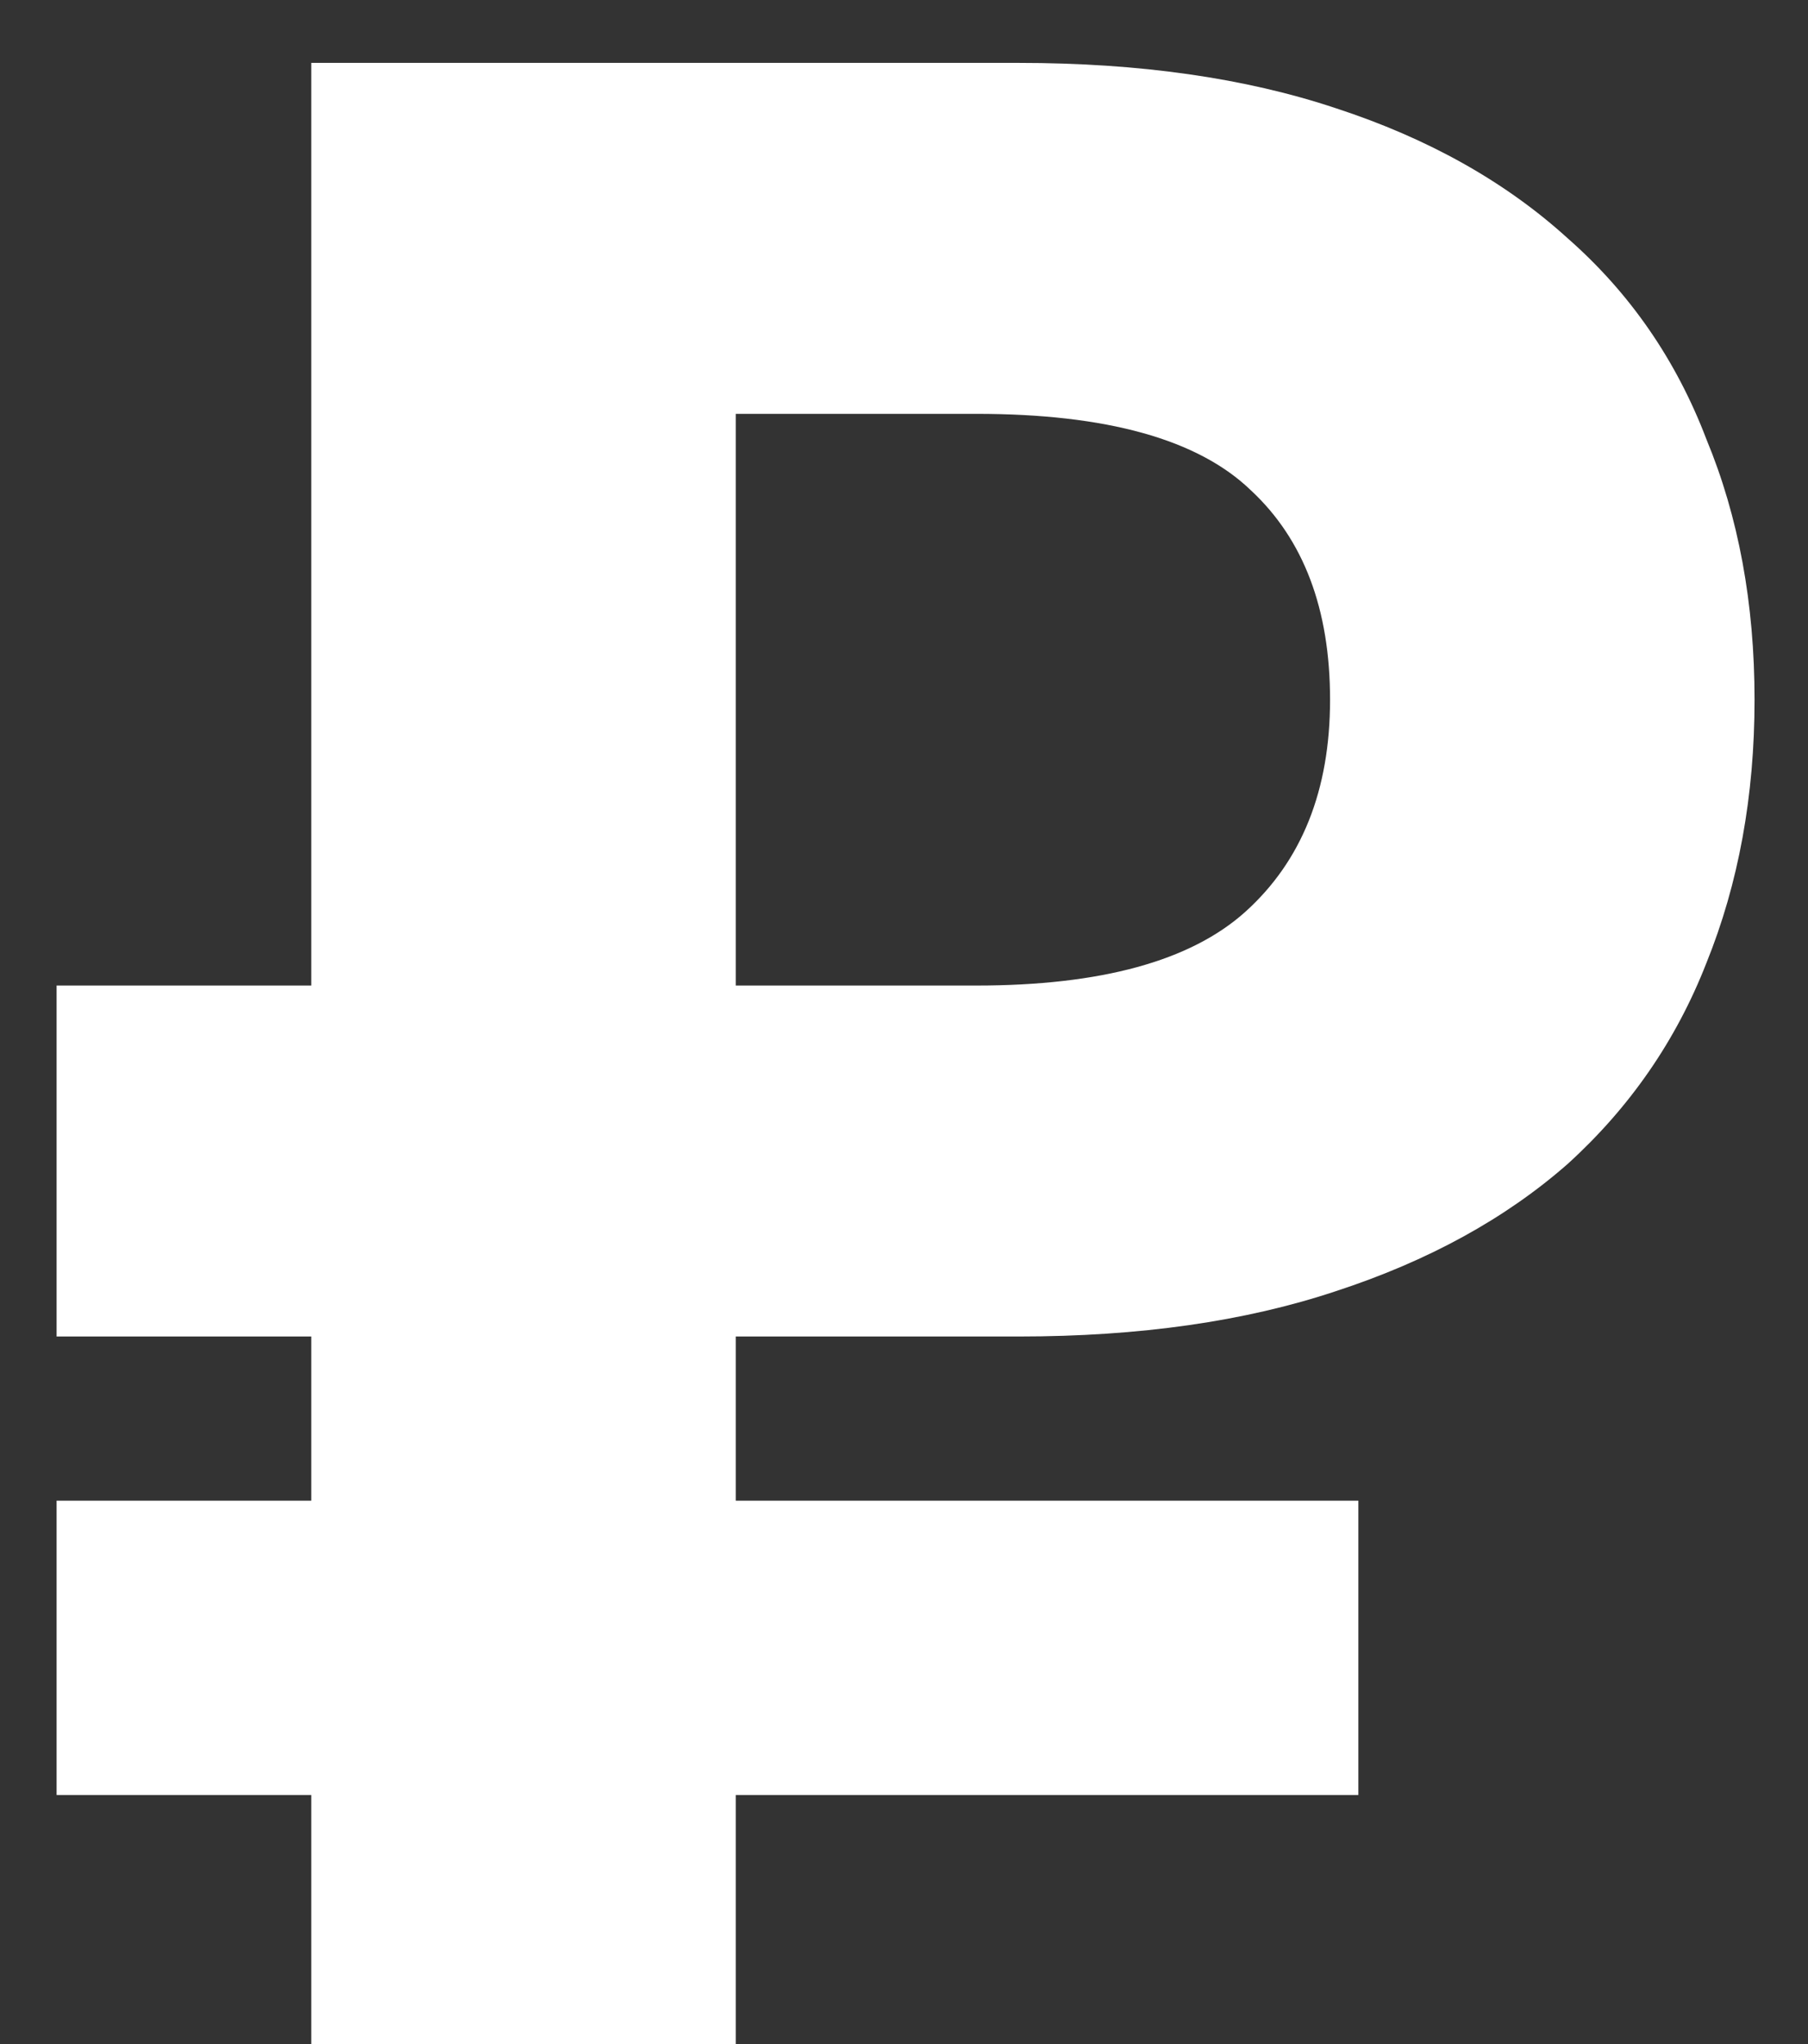 <svg width="23" height="26" viewBox="0 0 23 26" fill="none" xmlns="http://www.w3.org/2000/svg">
<rect x="0" y="0" width="23" height="26" fill="#333333" stroke="none"/>
<path d="M3.96 22.832H0.72V19.088H3.96V17H0.72V12.536H3.96V0.8H12.96C14.496 0.8 15.84 0.992 16.992 1.376C18.168 1.76 19.152 2.312 19.944 3.032C20.736 3.728 21.324 4.58 21.708 5.588C22.116 6.572 22.32 7.676 22.32 8.9C22.32 10.124 22.116 11.24 21.708 12.248C21.324 13.232 20.736 14.084 19.944 14.804C19.152 15.5 18.168 16.04 16.992 16.424C15.84 16.808 14.496 17 12.96 17H9.36V19.088H17.28V22.832H9.36V26H3.96V22.832ZM12.42 12.536C14.004 12.536 15.144 12.224 15.84 11.6C16.56 10.952 16.92 10.052 16.92 8.9C16.92 7.748 16.584 6.86 15.912 6.236C15.24 5.588 14.076 5.264 12.42 5.264H9.36V12.536H12.42Z" fill="white"/>
</svg>
